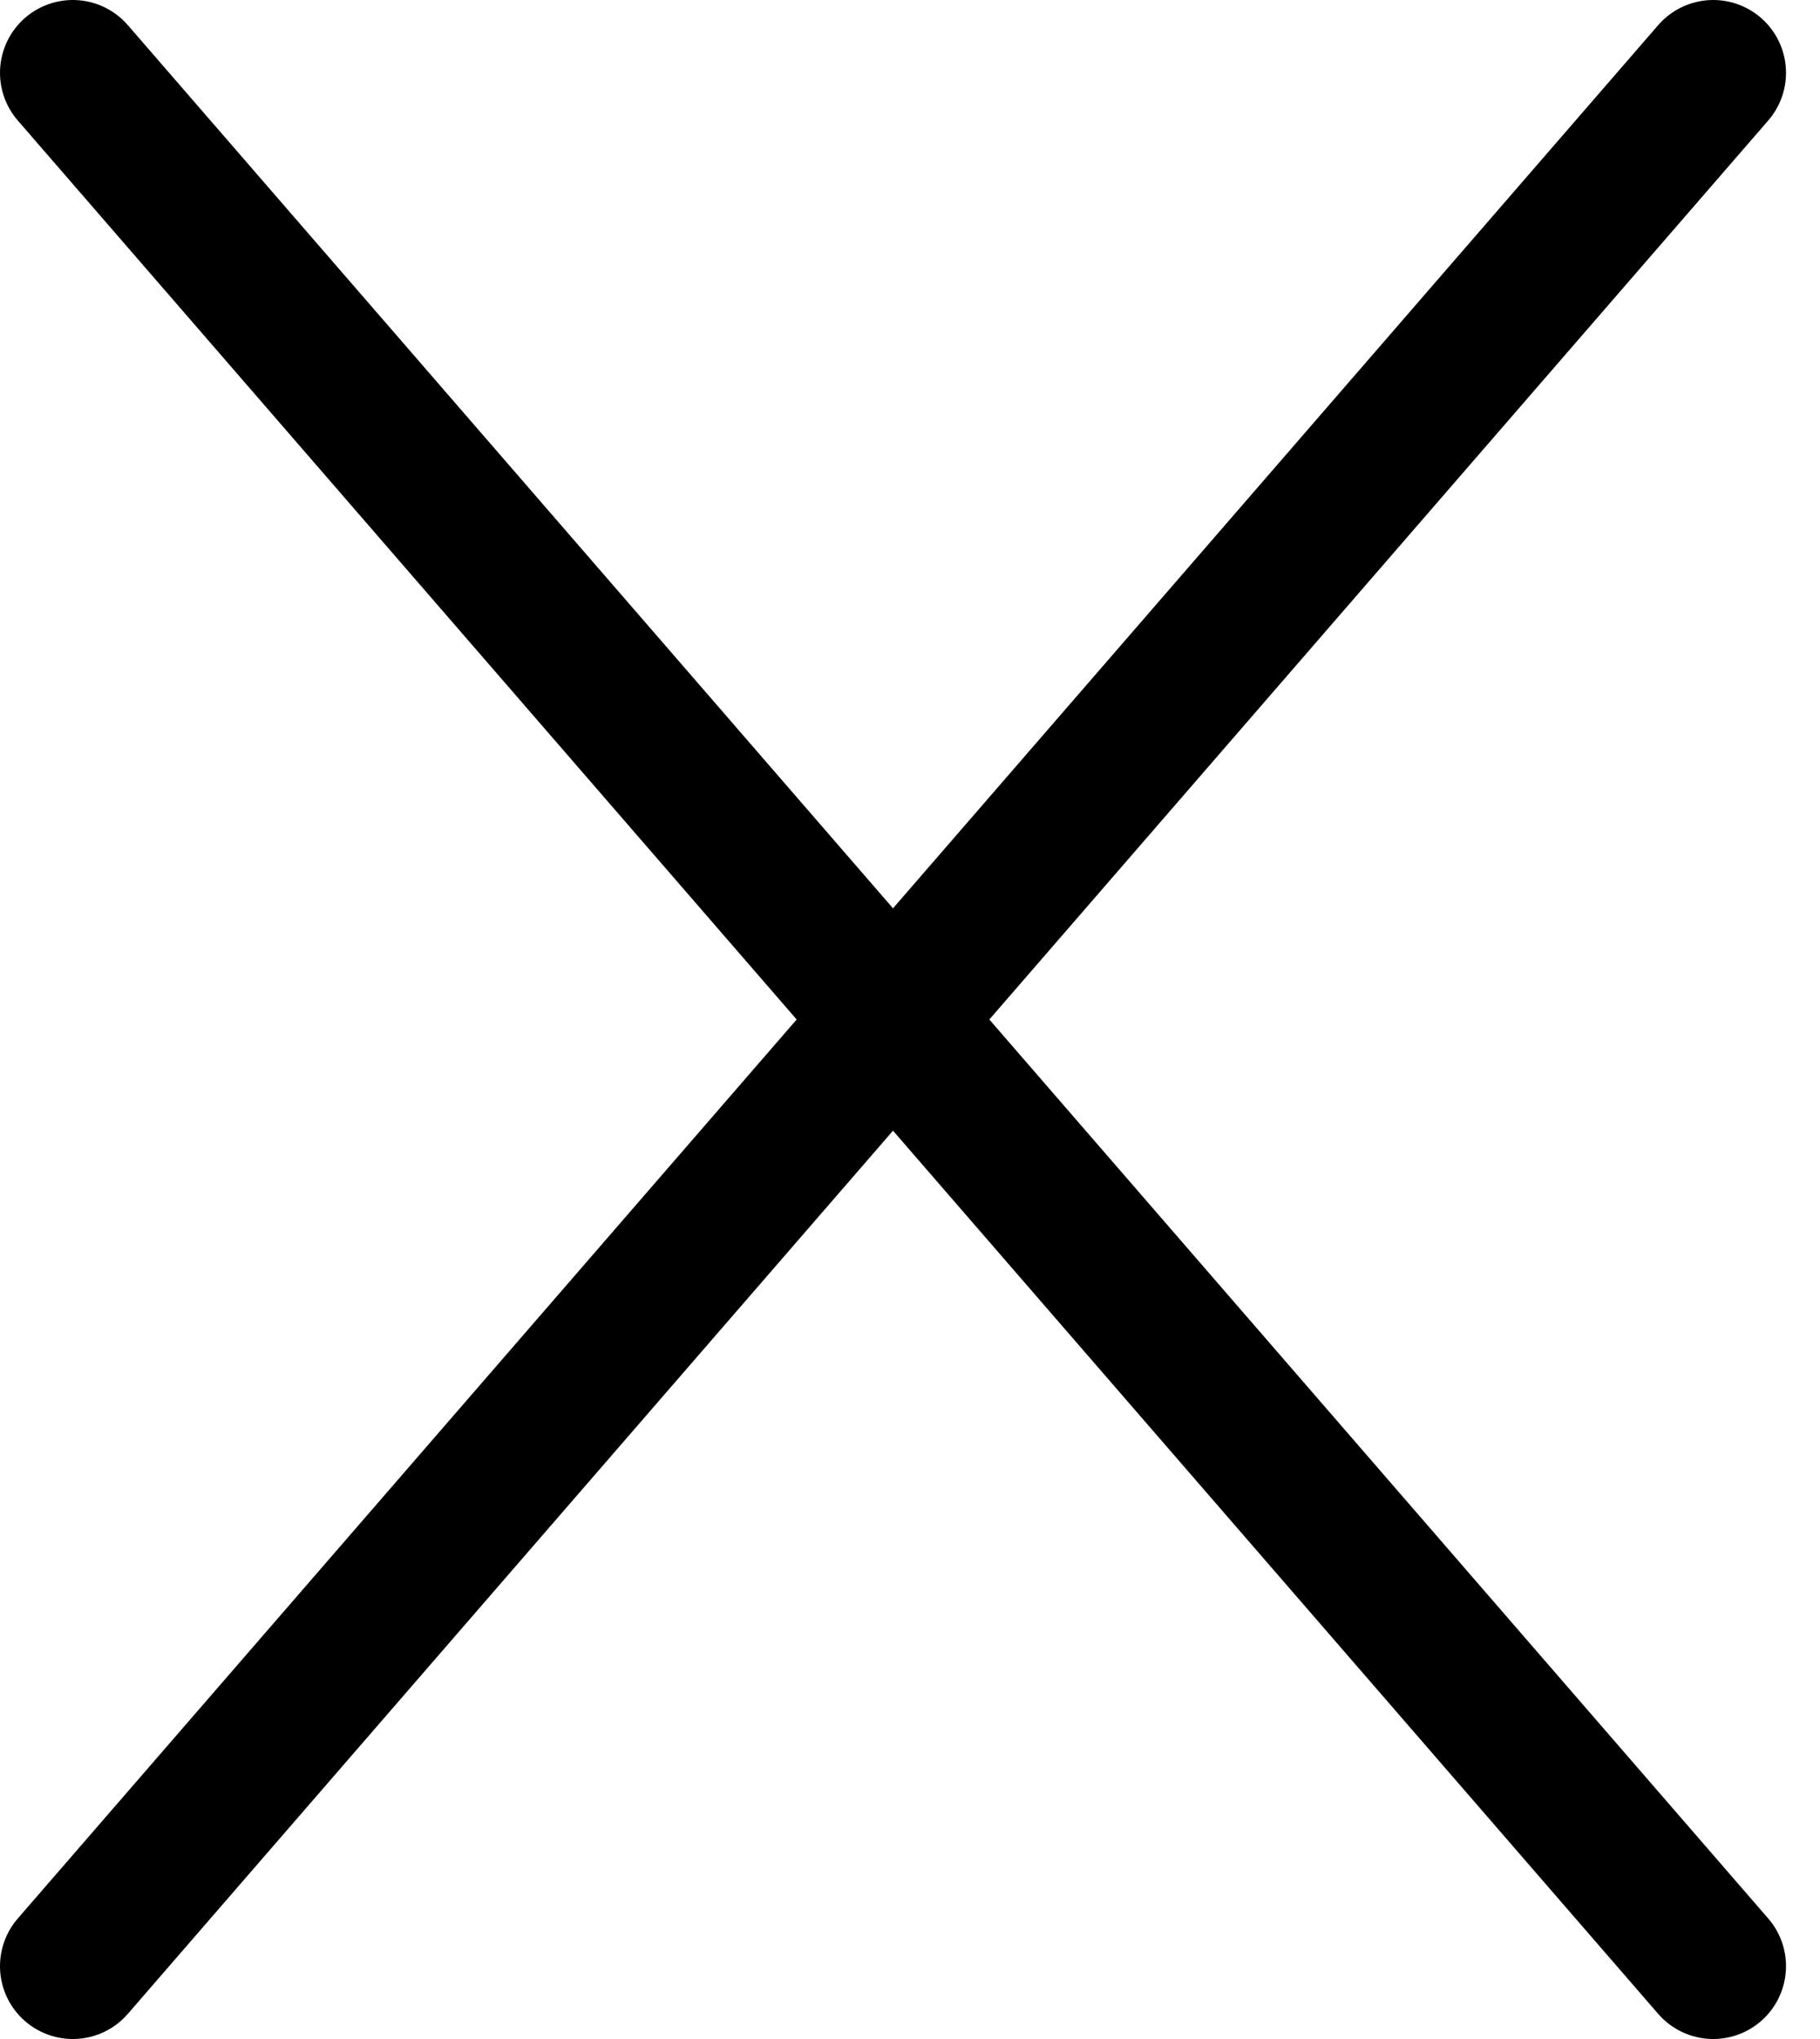 <svg width="25" height="28" viewBox="0 0 25 28" fill="none" xmlns="http://www.w3.org/2000/svg">
<path d="M1 1L23.533 27" stroke="black" stroke-width="2" stroke-linecap="round"/>
<path d="M23.533 1L1 27" stroke="black" stroke-width="2" stroke-linecap="round"/>
</svg>

